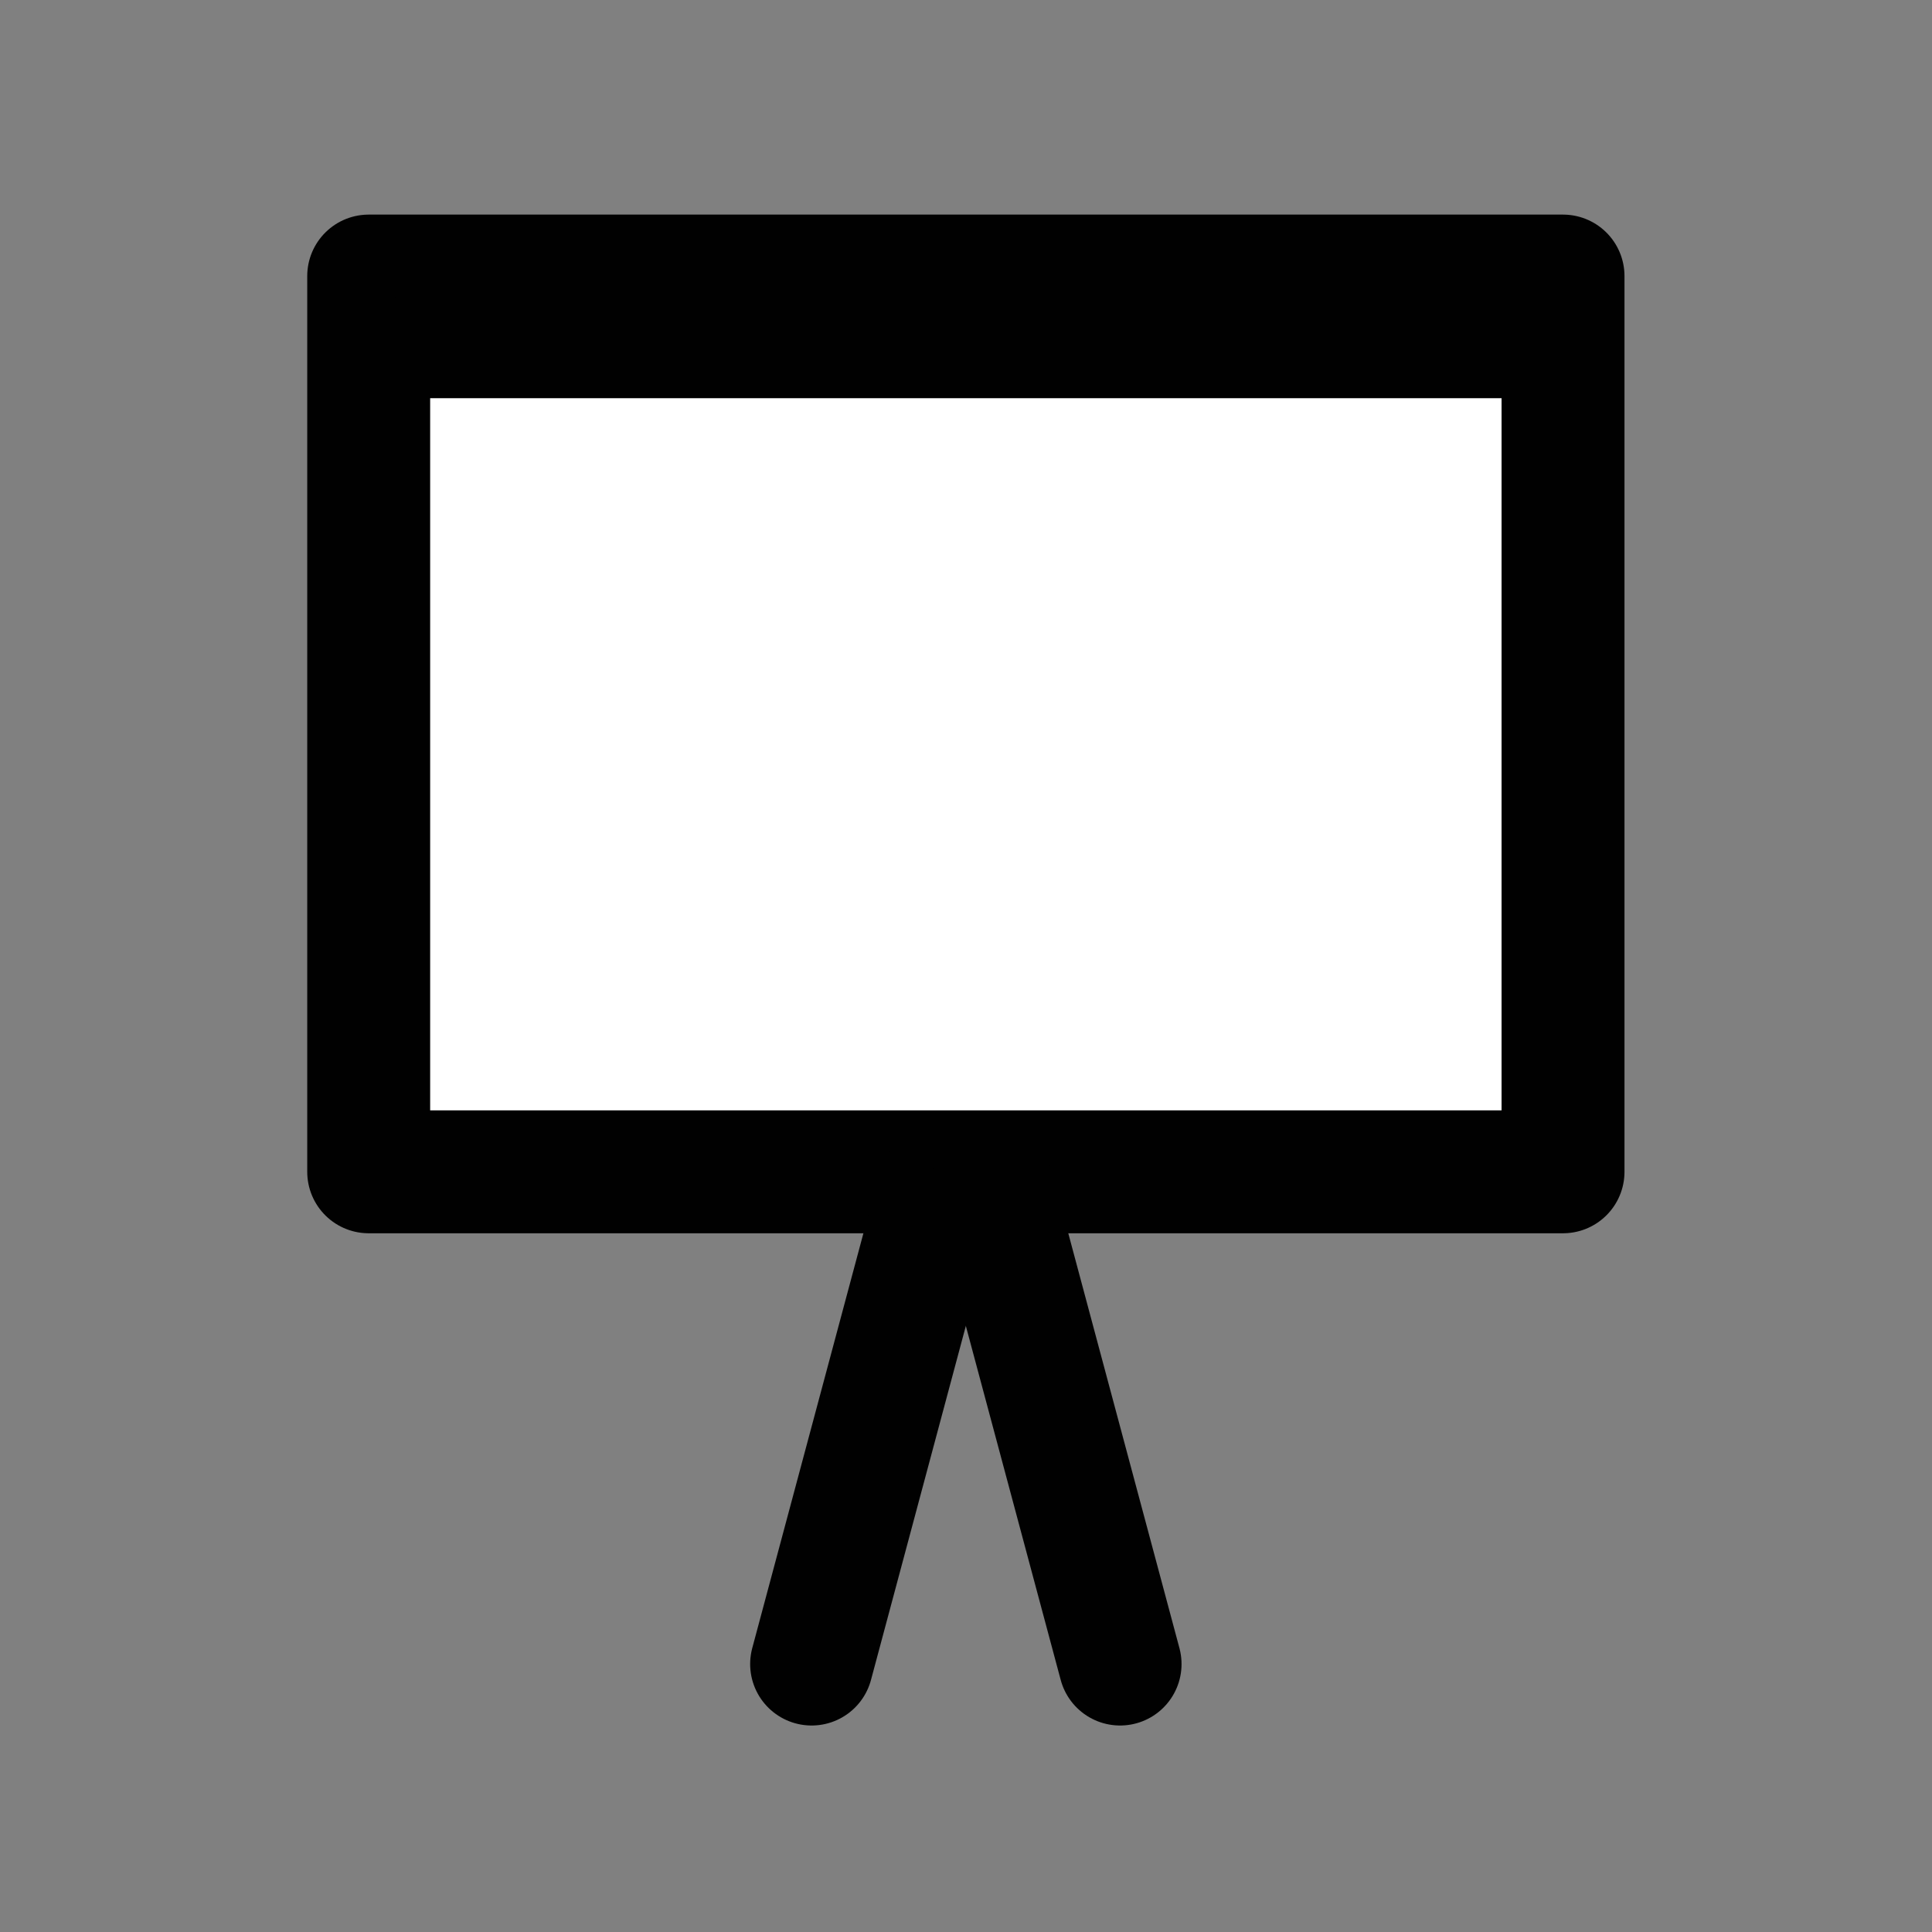 <?xml version="1.0" encoding="UTF-8"?>
<!DOCTYPE svg PUBLIC "-//W3C//DTD SVG 1.1//EN" "http://www.w3.org/Graphics/SVG/1.1/DTD/svg11.dtd">
<svg
   xmlns="http://www.w3.org/2000/svg"
   version="1.1"
   width="55"
   height="55"
   viewBox="0 0 55 55"
   id="svg3059"
   style="fill:#FFFFFF;stroke:#010101;stroke-width:3.5;stroke-linecap:round;stroke-linejoin:round">
  <rect x="0" y="0" width="55" height="55" fill="#808080" stroke="none"/>
  <g
   transform="matrix(0.85,0,0,0.85,4.121,2.906)"
   id="g3041">
  <rect
     width="40"
     height="30"
     x="7.5"
     y="5.827"
     id="rect2996"
     style="stroke-width:4.117;stroke-miterlimit:4;stroke-dasharray:none" />
  <g
     transform="translate(-1.085,0)"
     id="g3793">
    <line
       id="line2460"
       y2="52.313"
       y1="36.358"
       x2="23.419"
       x1="27.694"
       style="fill:none;stroke-width:4.117;stroke-miterlimit:4;stroke-dasharray:none" />
    <line
       id="line2460-2"
       y2="52.313"
       y1="36.358"
       x2="33.75"
       x1="29.475"
       style="fill:none;stroke-width:4.117;stroke-miterlimit:4;stroke-dasharray:none" />
  </g>
  <line
     style="fill:none"
     x1="9.013"
     x2="45.987"
     y1="8.168"
     y2="8.168"
     id="line2460-0" />
</g>
</svg>
